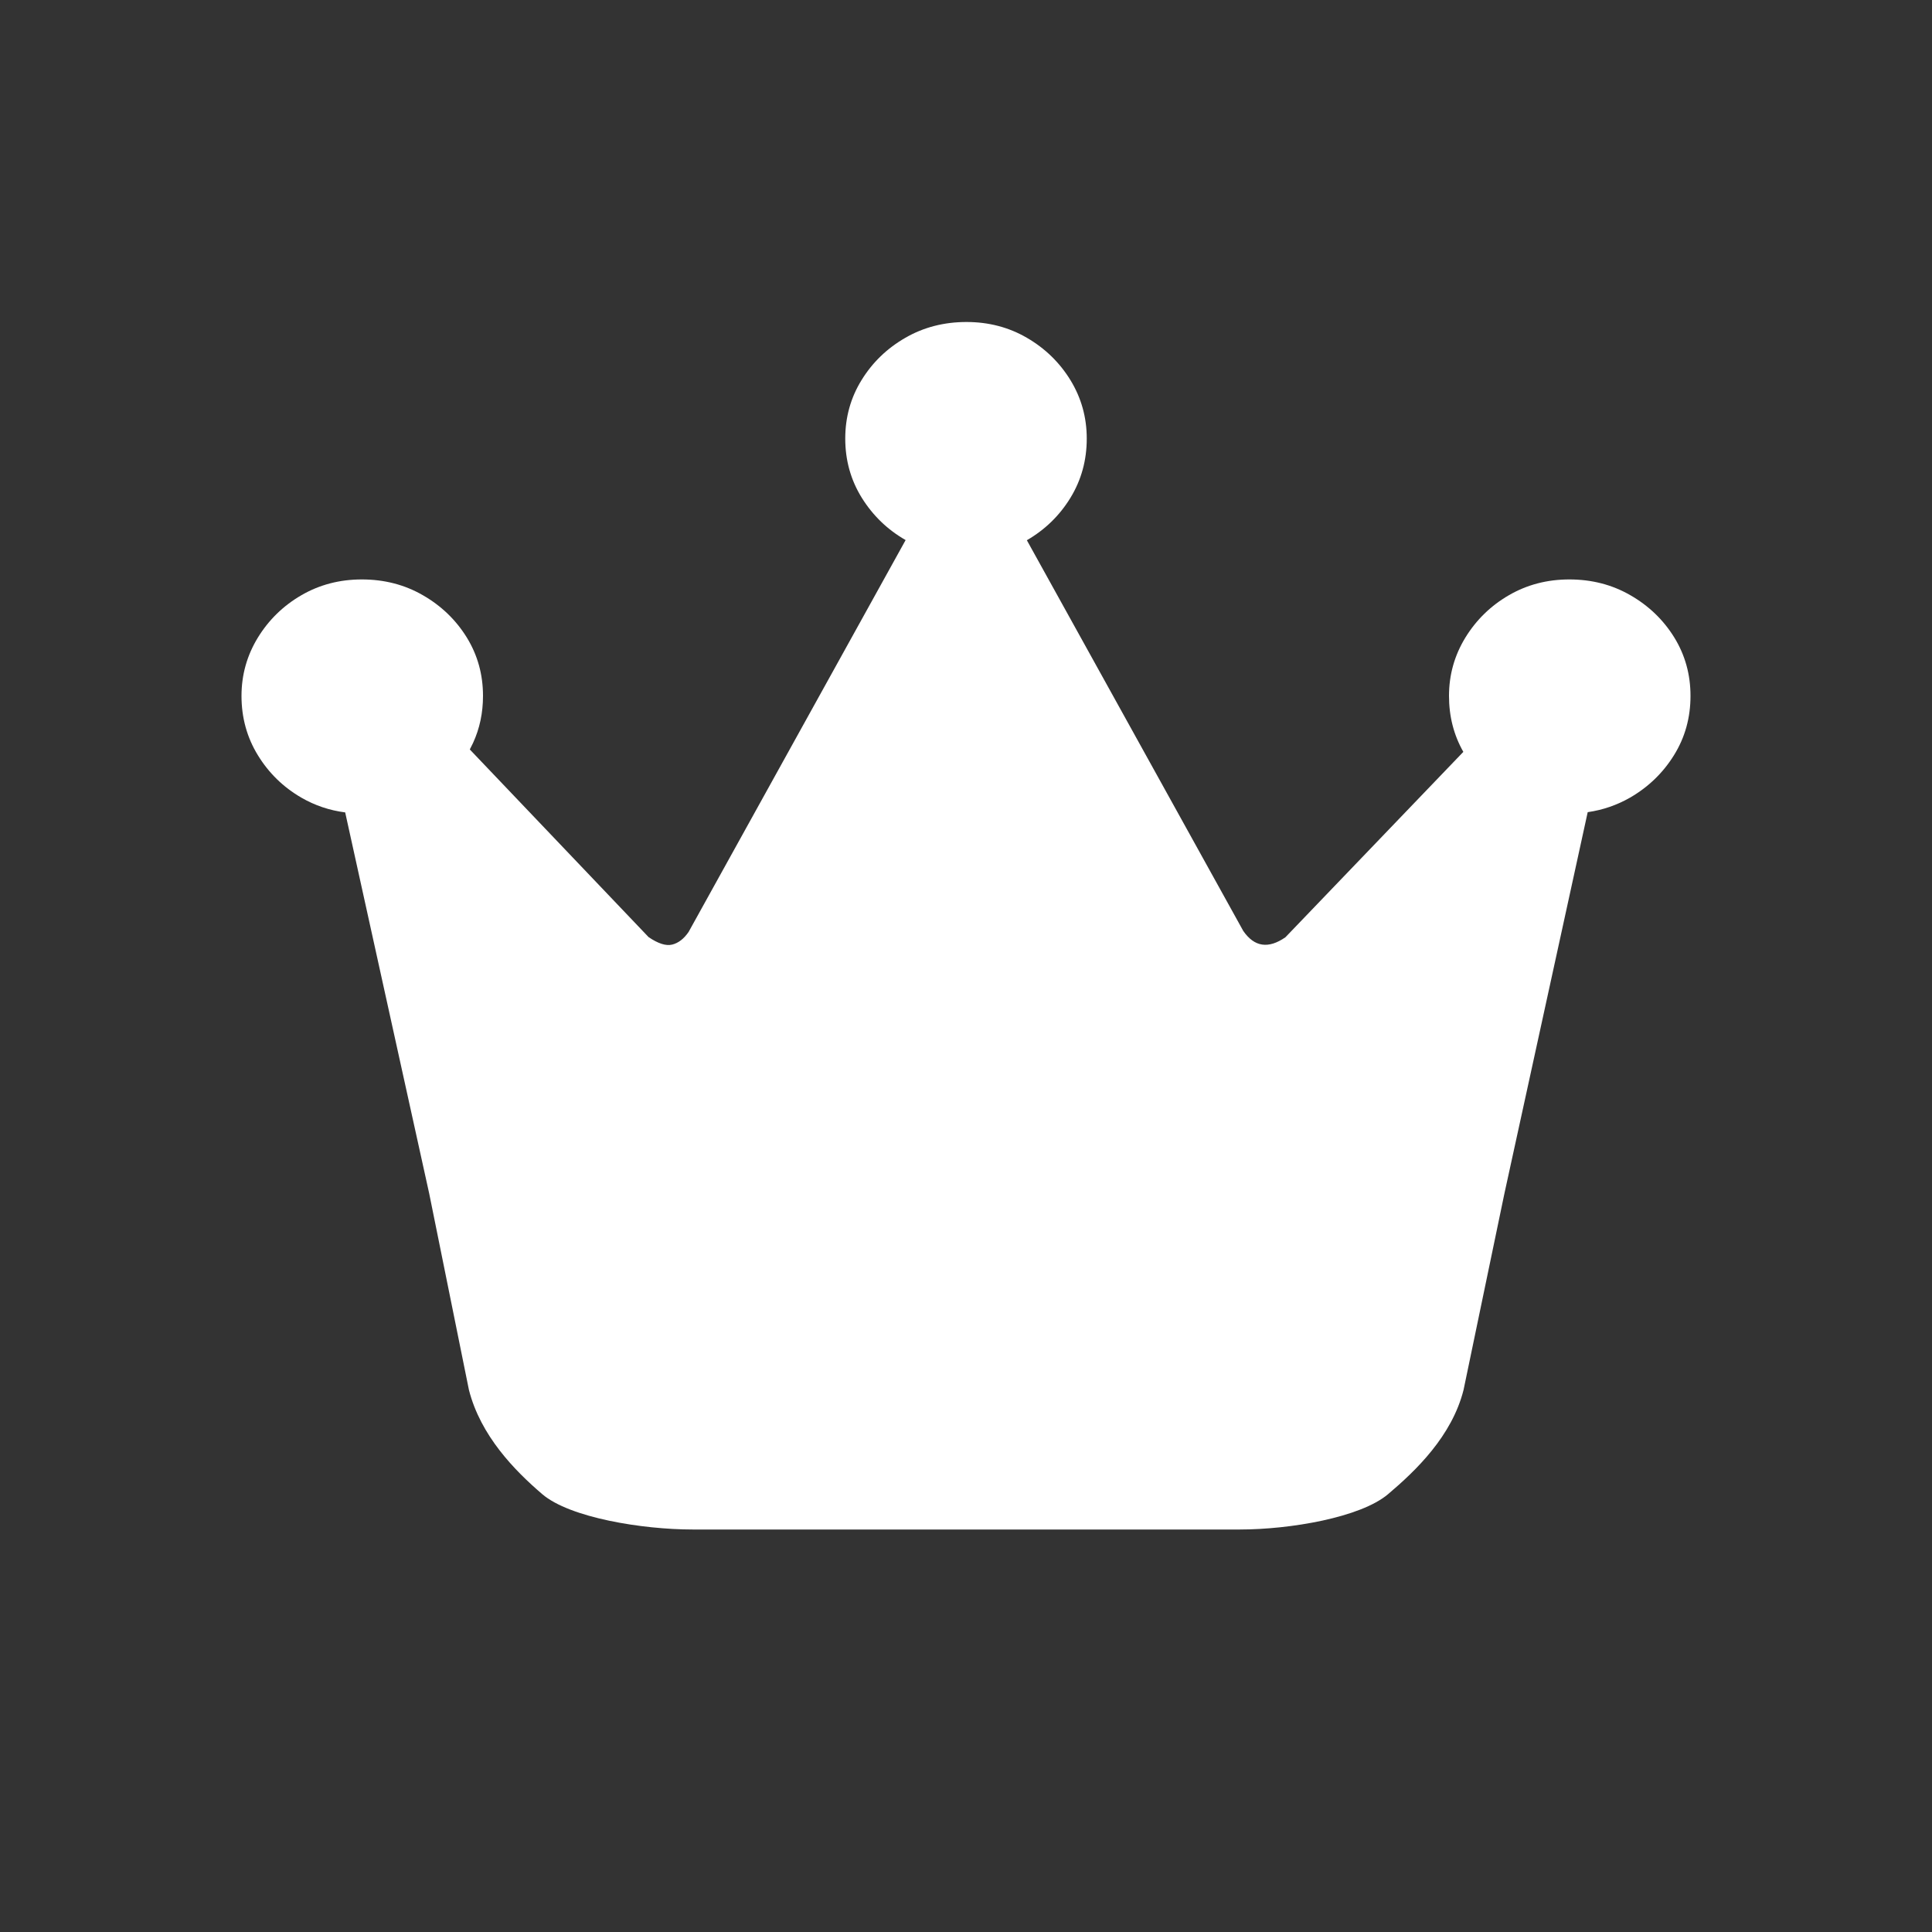 <?xml version="1.0" encoding="UTF-8"?>
<svg width="24px" height="24px" viewBox="0 0 24 24" version="1.1" xmlns="http://www.w3.org/2000/svg" xmlns:xlink="http://www.w3.org/1999/xlink">
    <rect x="0" y="0" width="24" height="24" fill="#333333" stroke="none"/>
    <title>Icon / Filled / Folder / filled_rating_crown</title>
    <g id="Icon-/-Filled-/-Folder-/-filled_rating_crown" stroke="none" stroke-width="1" fill="none" fill-rule="evenodd">
        <path d="M12.006,4 C12.28,4 12.531,4.065 12.756,4.196 C12.982,4.327 13.163,4.503 13.298,4.723 C13.433,4.944 13.5,5.186 13.5,5.448 C13.5,5.717 13.433,5.962 13.298,6.183 C13.163,6.404 12.982,6.58 12.756,6.711 L15.444,11.564 C15.582,11.764 15.756,11.79 15.968,11.643 L18.178,9.34 C18.059,9.13 18,8.899 18,8.645 C18,8.383 18.068,8.142 18.203,7.921 C18.338,7.701 18.518,7.525 18.744,7.394 C18.97,7.263 19.22,7.198 19.495,7.198 C19.773,7.198 20.026,7.263 20.253,7.394 C20.481,7.525 20.663,7.7 20.798,7.918 C20.933,8.137 21,8.379 21,8.645 C21,8.915 20.932,9.161 20.795,9.381 C20.658,9.602 20.475,9.778 20.248,9.909 C20.085,10.002 19.91,10.062 19.723,10.089 L18.688,14.828 L18.181,17.265 C18.036,17.841 17.586,18.271 17.243,18.561 C16.901,18.851 16.025,19 15.403,19 L8.603,19 C7.981,19 7.079,18.854 6.736,18.561 C6.394,18.268 5.97,17.836 5.825,17.265 L5.332,14.828 L4.288,10.092 C4.093,10.067 3.912,10.006 3.744,9.909 C3.518,9.778 3.338,9.602 3.203,9.381 C3.068,9.161 3,8.915 3,8.645 C3,8.383 3.068,8.142 3.203,7.921 C3.338,7.701 3.518,7.525 3.744,7.394 C3.97,7.263 4.22,7.198 4.495,7.198 C4.773,7.198 5.026,7.263 5.253,7.394 C5.481,7.525 5.663,7.7 5.798,7.918 C5.933,8.137 6,8.379 6,8.645 C6,8.855 5.959,9.05 5.876,9.23 L5.836,9.31 L8.057,11.641 C8.176,11.722 8.273,11.753 8.35,11.734 C8.427,11.715 8.495,11.663 8.554,11.577 L11.25,6.709 C11.023,6.579 10.842,6.403 10.705,6.183 C10.568,5.962 10.5,5.717 10.5,5.448 C10.5,5.182 10.568,4.939 10.703,4.721 C10.838,4.502 11.019,4.327 11.247,4.196 C11.474,4.065 11.728,4 12.006,4 Z" id="Path" fill="#FFFFFF" fill-rule="nonzero"></path>
    </g>
</svg>